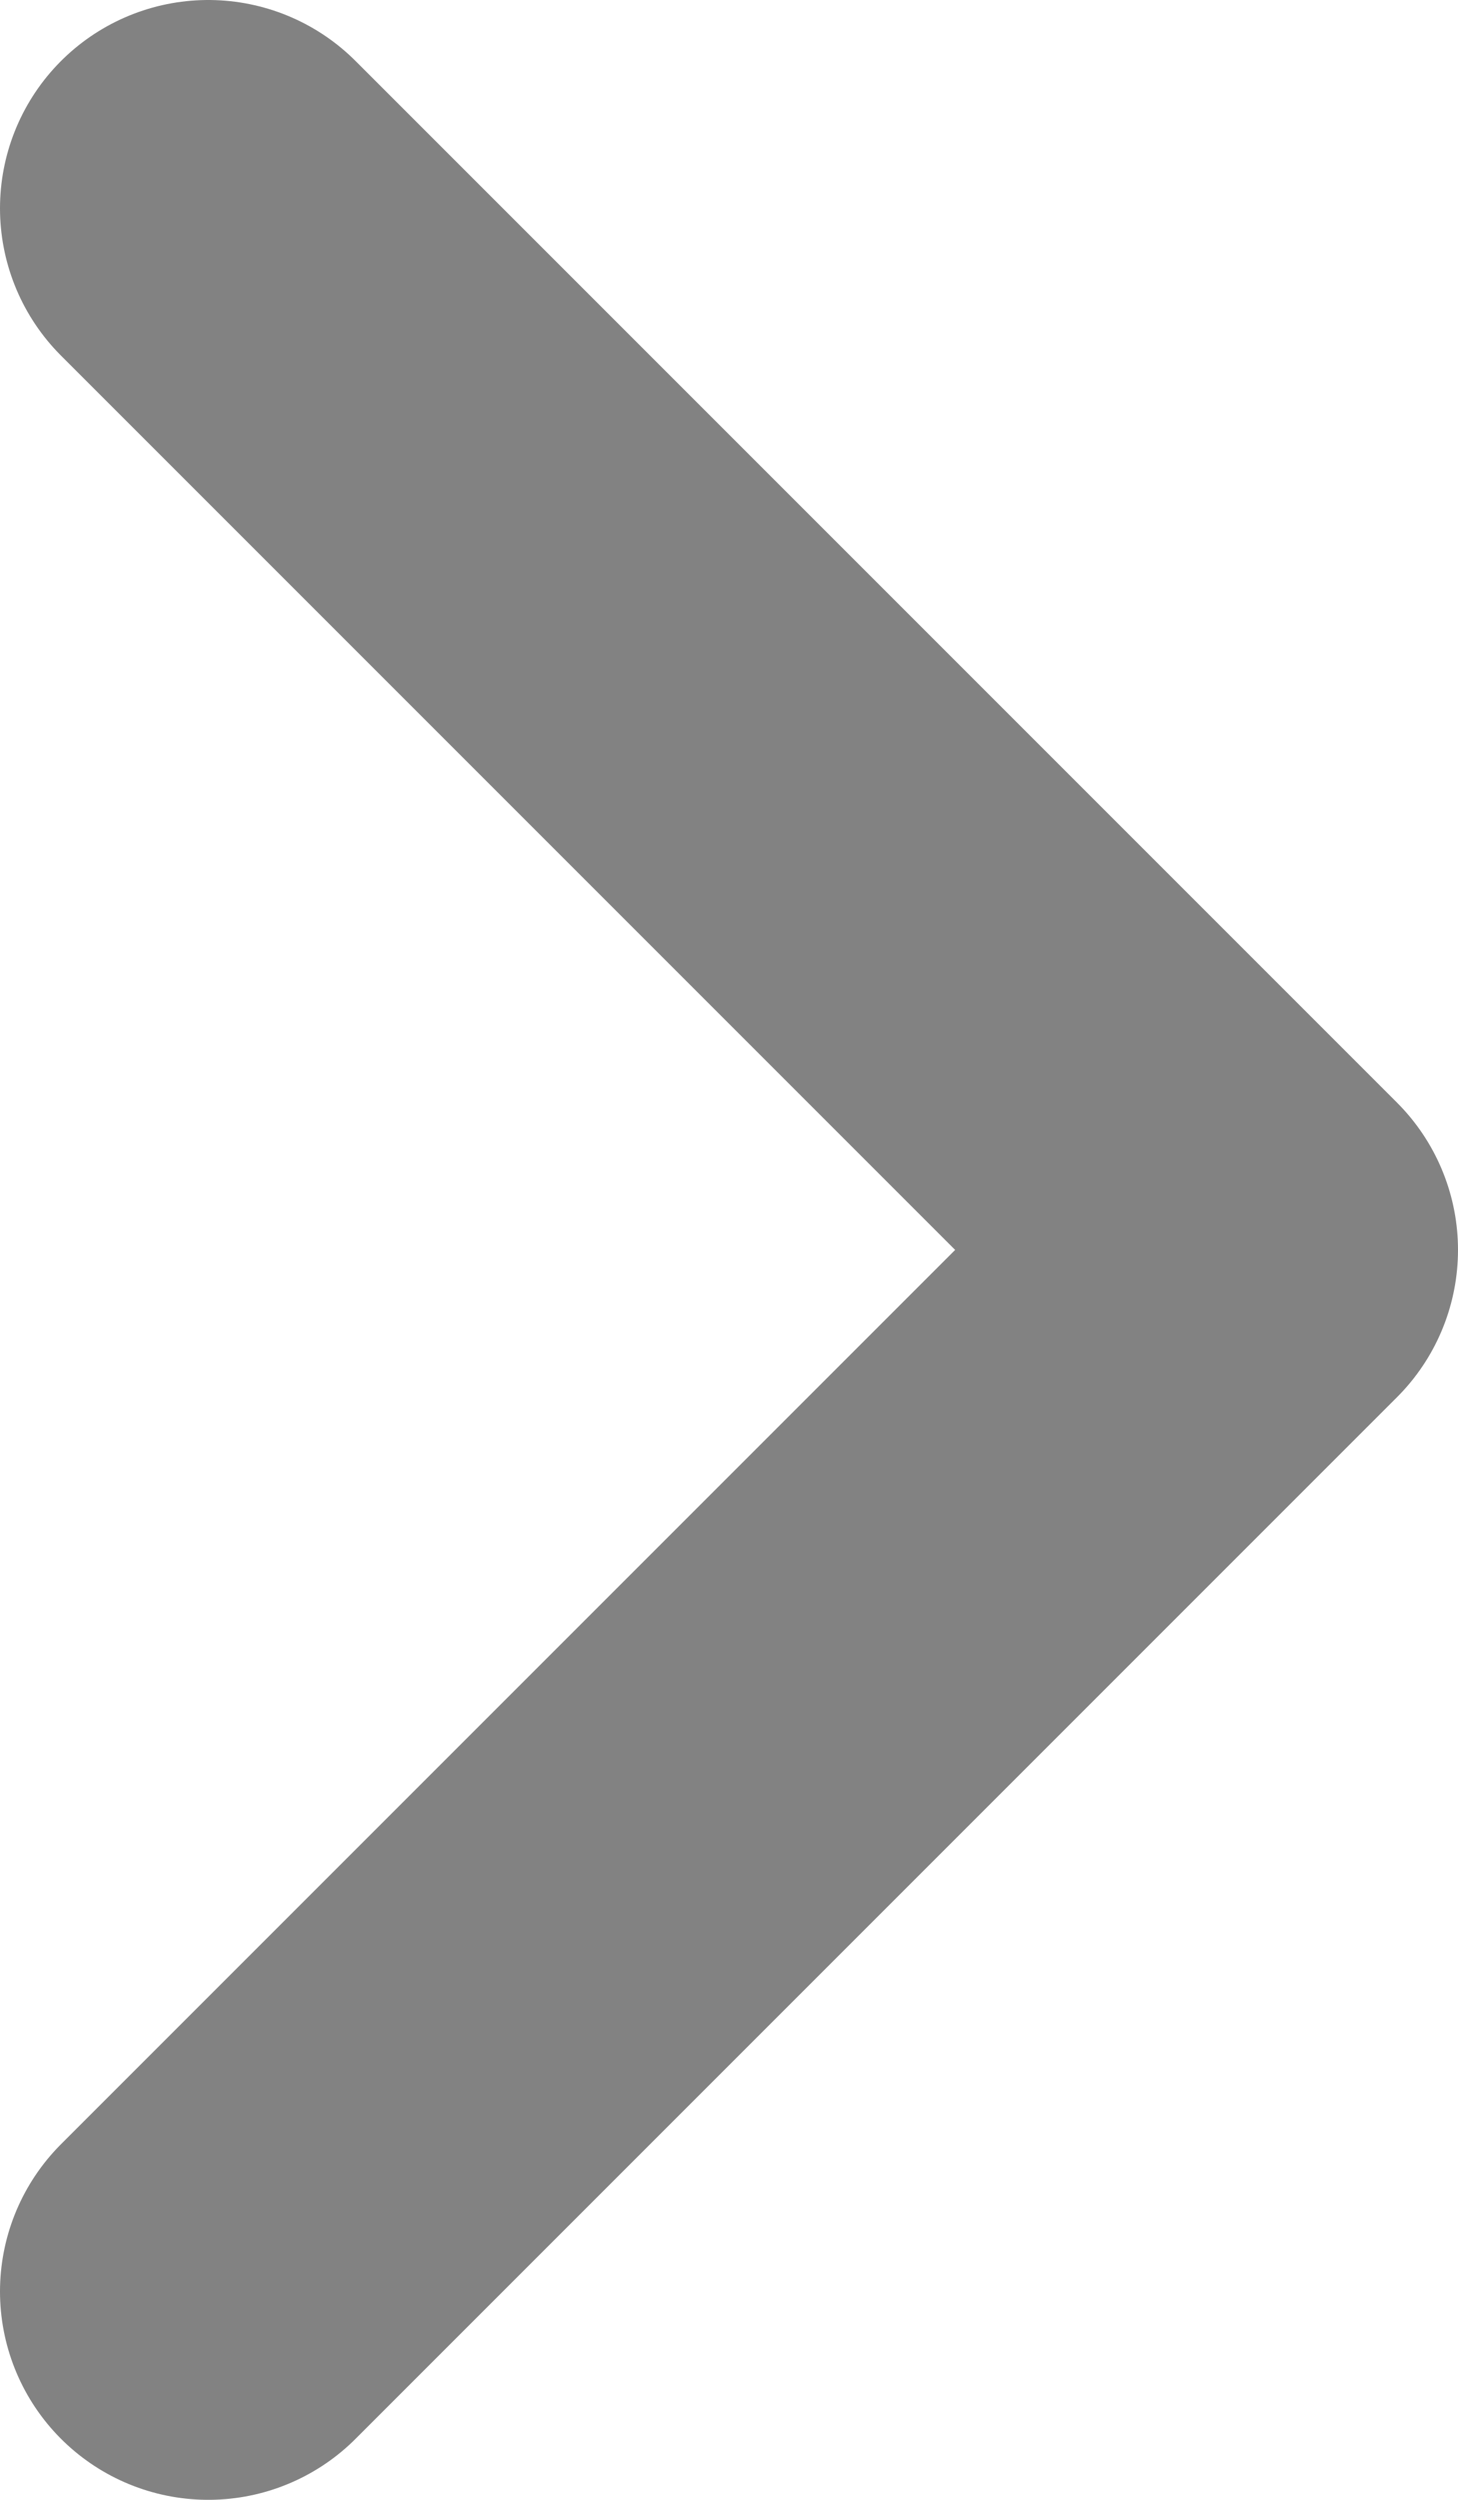 <svg width="7" height="12" viewBox="0 0 7 12" fill="none" xmlns="http://www.w3.org/2000/svg">
<path d="M1 11L6 6L1 1" stroke="#828282" stroke-width="2" stroke-linecap="round" stroke-linejoin="round"/>
</svg>
